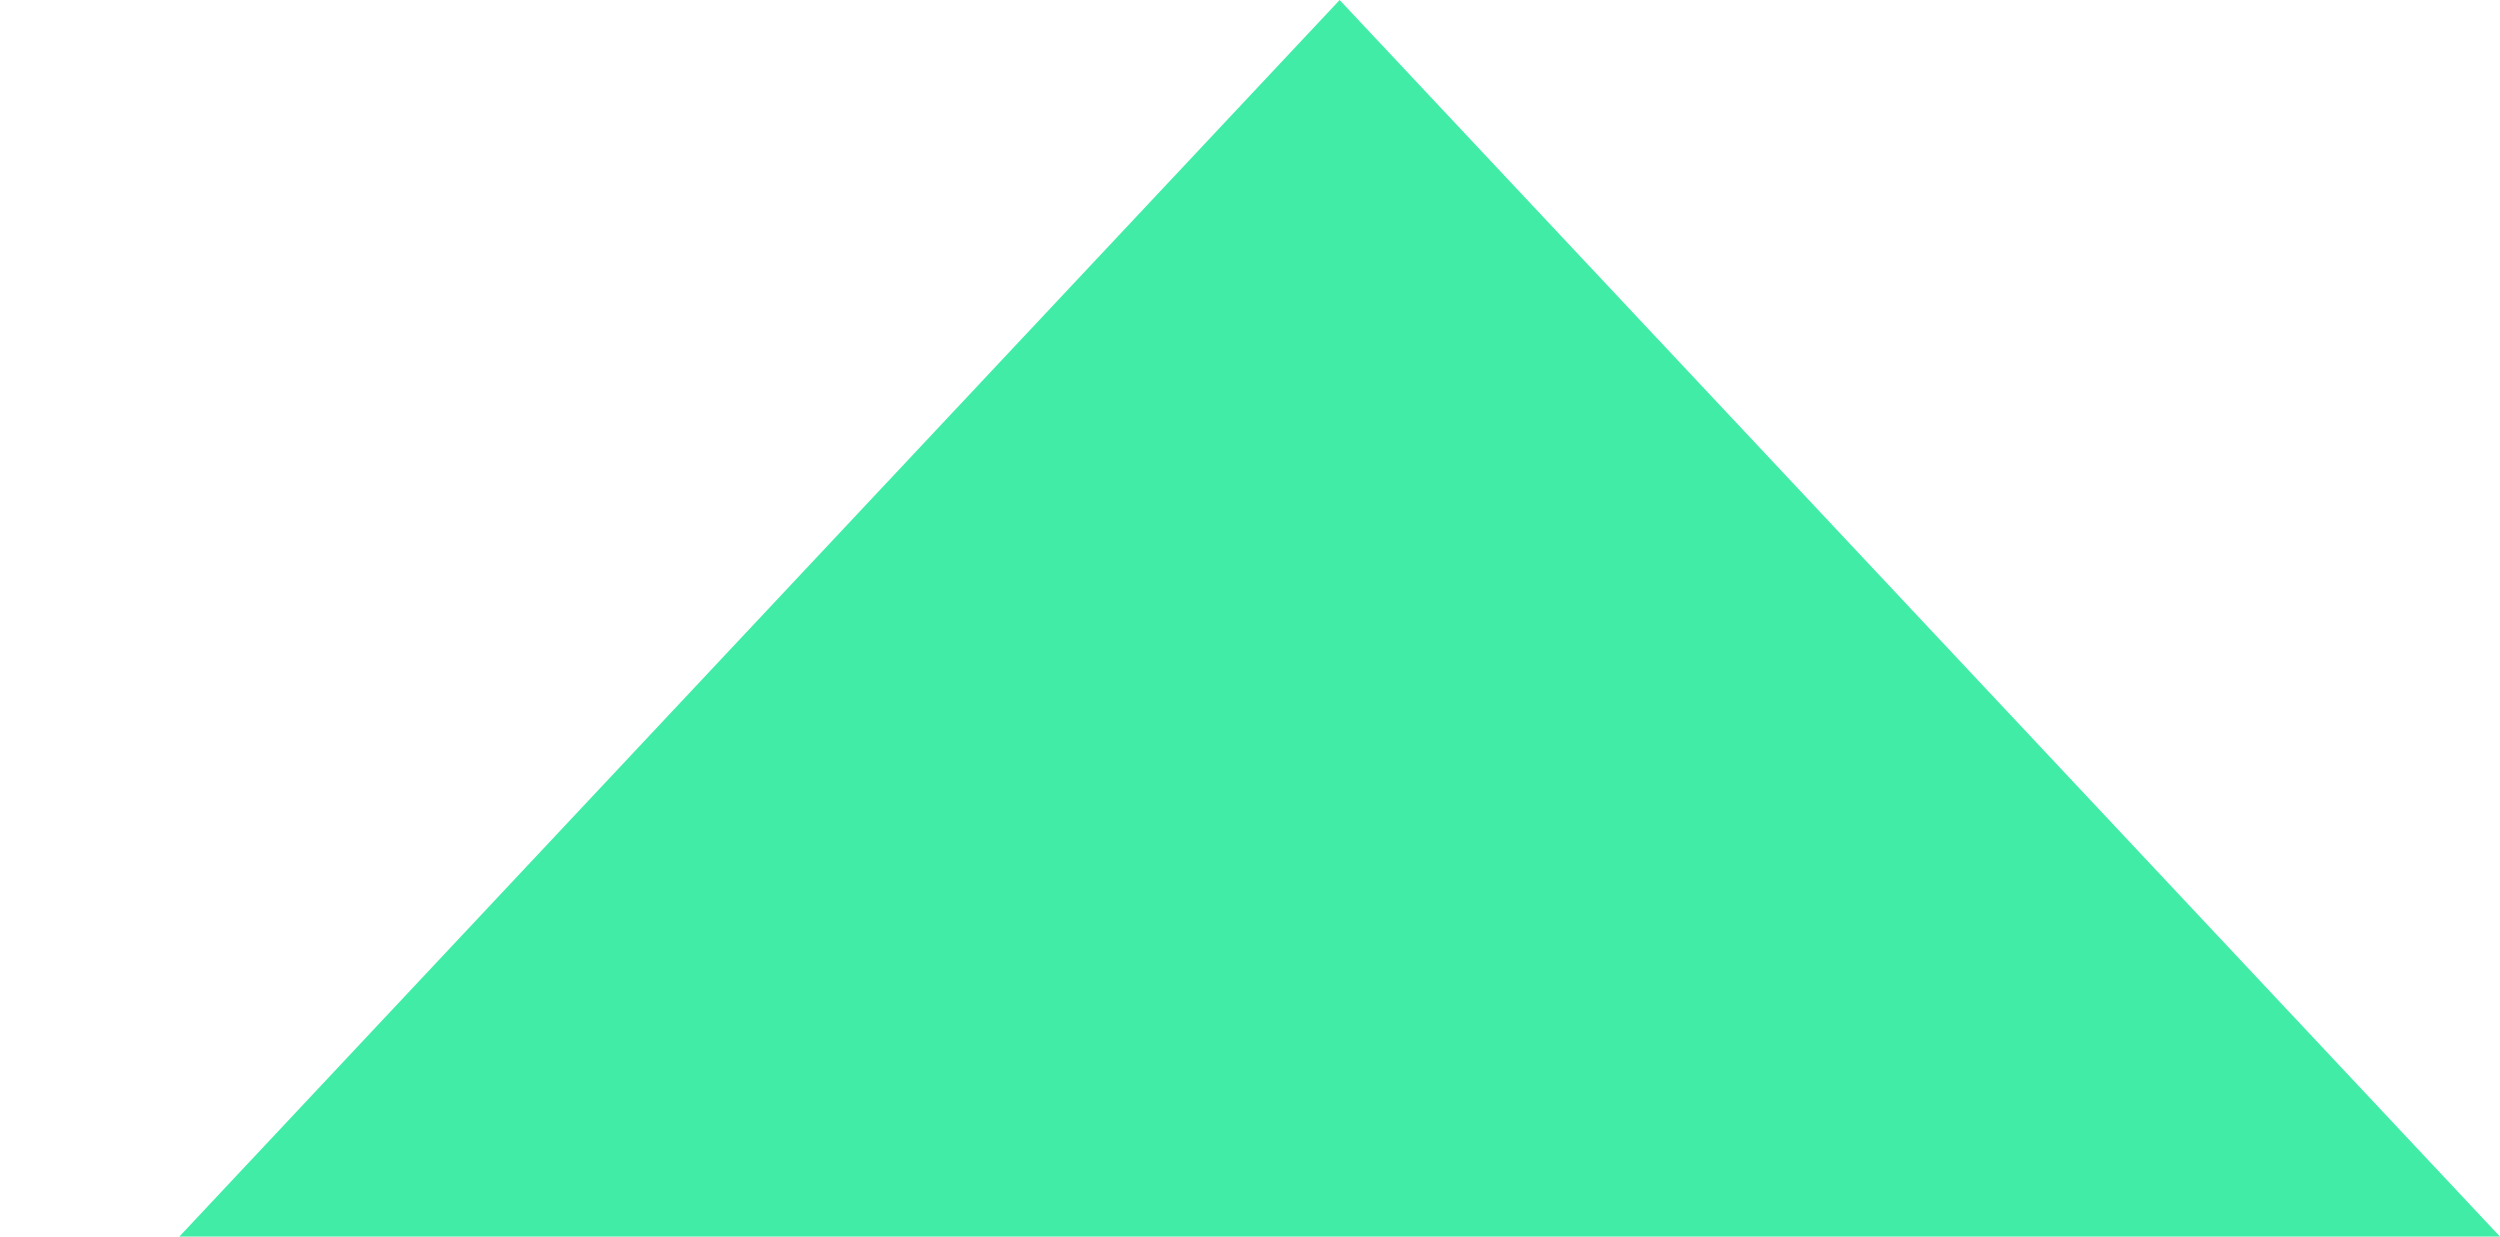 <svg xmlns="http://www.w3.org/2000/svg" xmlns:xlink="http://www.w3.org/1999/xlink" width="12.13" height="6" viewBox="0 0 12.13 6" fill="none"><path id="三角形 1" fill-rule="evenodd" style="fill:#41EDA6" opacity="1" d="M0.87 6L12.13 6L6.5 0L0.87 6Z"></path></svg>
